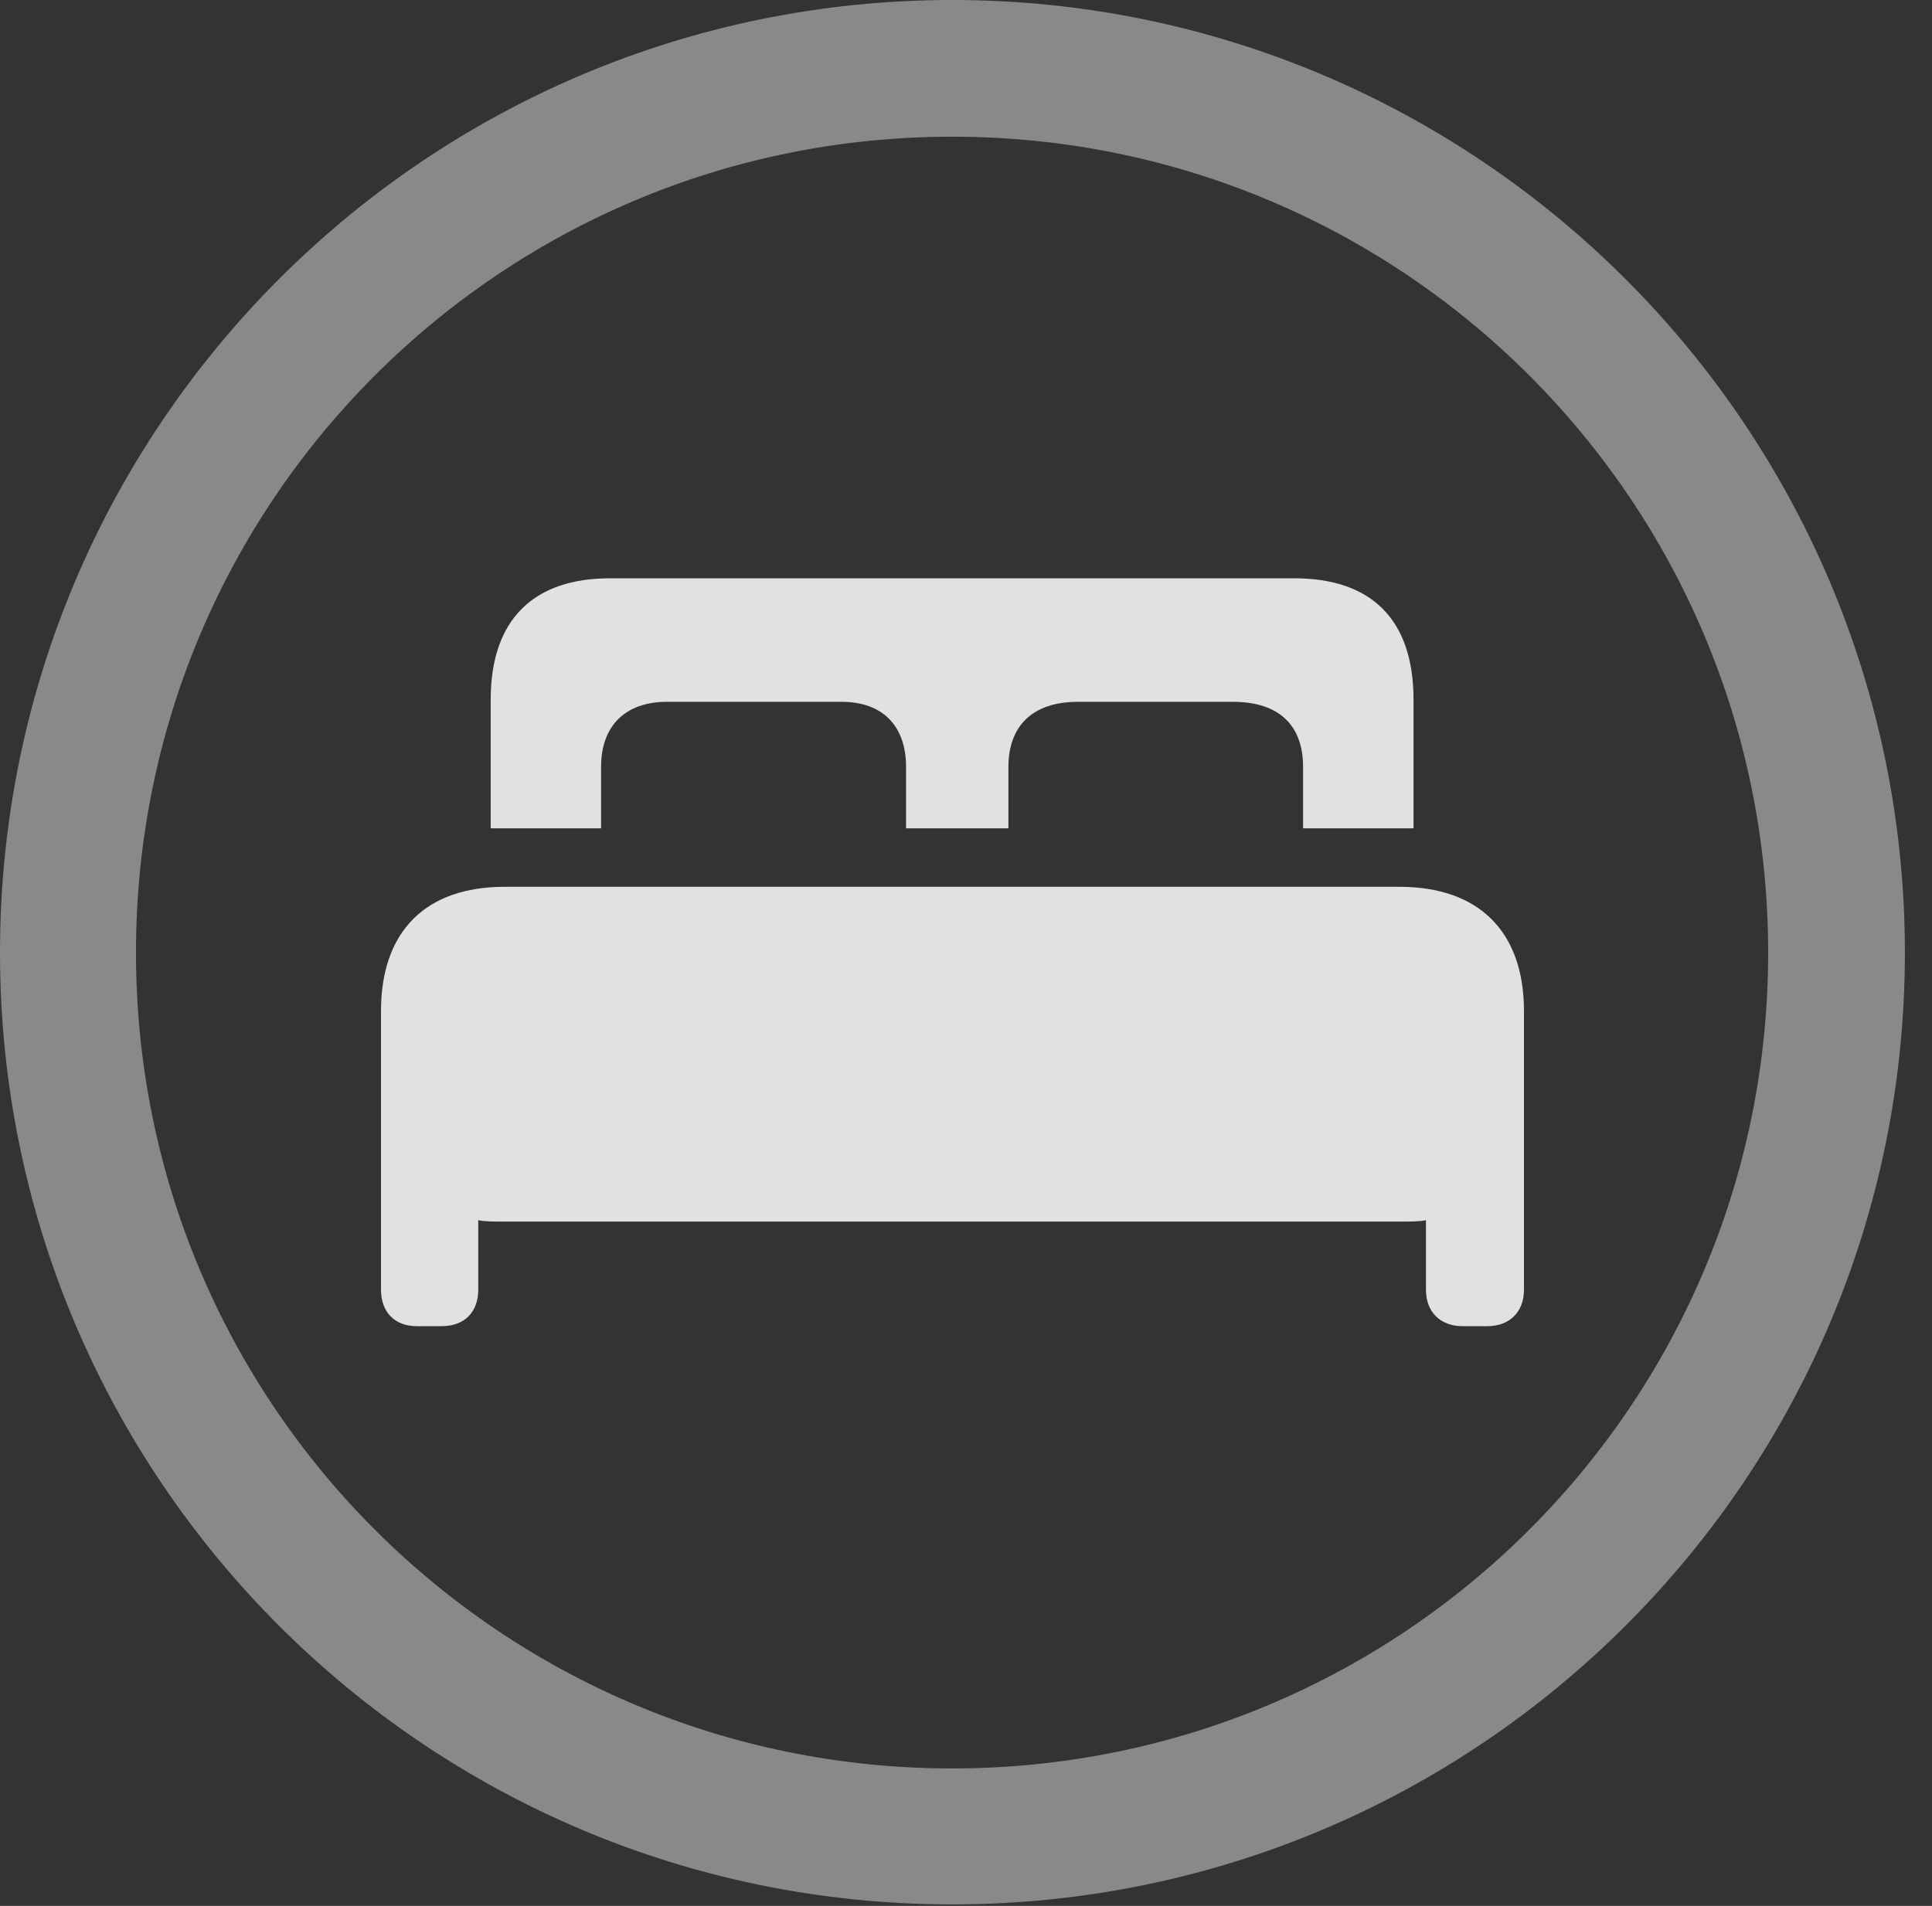 <?xml version="1.0" encoding="UTF-8"?>
<!--Generator: Apple Native CoreSVG 341-->
<!DOCTYPE svg
PUBLIC "-//W3C//DTD SVG 1.1//EN"
       "http://www.w3.org/Graphics/SVG/1.1/DTD/svg11.dtd">
<svg version="1.1" xmlns="http://www.w3.org/2000/svg" xmlns:xlink="http://www.w3.org/1999/xlink" viewBox="0 0 25.801 25.459">
 <rect x="0" y="0" width="25.801" height="25.459" fill="#333333" stroke="none"/>
 <g>
  <rect height="25.459" opacity="0" width="25.801" x="0" y="0"/>
  <path d="M12.715 25.439C19.736 25.439 25.439 19.746 25.439 12.725C25.439 5.703 19.736 0 12.715 0C5.693 0 0 5.703 0 12.725C0 19.746 5.693 25.439 12.715 25.439ZM12.715 23.623C6.689 23.623 1.816 18.75 1.816 12.725C1.816 6.699 6.689 1.826 12.715 1.826C18.74 1.826 23.613 6.699 23.613 12.725C23.613 18.75 18.74 23.623 12.715 23.623Z" fill="white" fill-opacity="0.425"/>
  <path d="M5.088 17.227C5.088 17.529 5.273 17.715 5.566 17.715L5.898 17.715C6.201 17.715 6.387 17.529 6.387 17.227L6.387 16.299C6.455 16.318 6.611 16.318 6.748 16.318L18.691 16.318C18.818 16.318 18.975 16.318 19.043 16.299L19.043 17.227C19.043 17.529 19.238 17.715 19.531 17.715L19.863 17.715C20.156 17.715 20.352 17.529 20.352 17.227L20.352 13.506C20.352 12.441 19.746 11.846 18.691 11.846L6.738 11.846C5.684 11.846 5.088 12.441 5.088 13.506ZM6.553 11.065L8.027 11.065L8.027 10.244C8.027 9.697 8.35 9.375 8.906 9.375L11.24 9.375C11.787 9.375 12.1 9.697 12.1 10.244L12.1 11.065L13.467 11.065L13.467 10.244C13.467 9.697 13.789 9.375 14.395 9.375L16.465 9.375C17.09 9.375 17.402 9.697 17.402 10.244L17.402 11.065L18.877 11.065L18.877 9.346C18.877 8.262 18.301 7.725 17.285 7.725L8.145 7.725C7.139 7.725 6.553 8.262 6.553 9.346Z" fill="white" fill-opacity="0.85"/>
 </g>
</svg>

